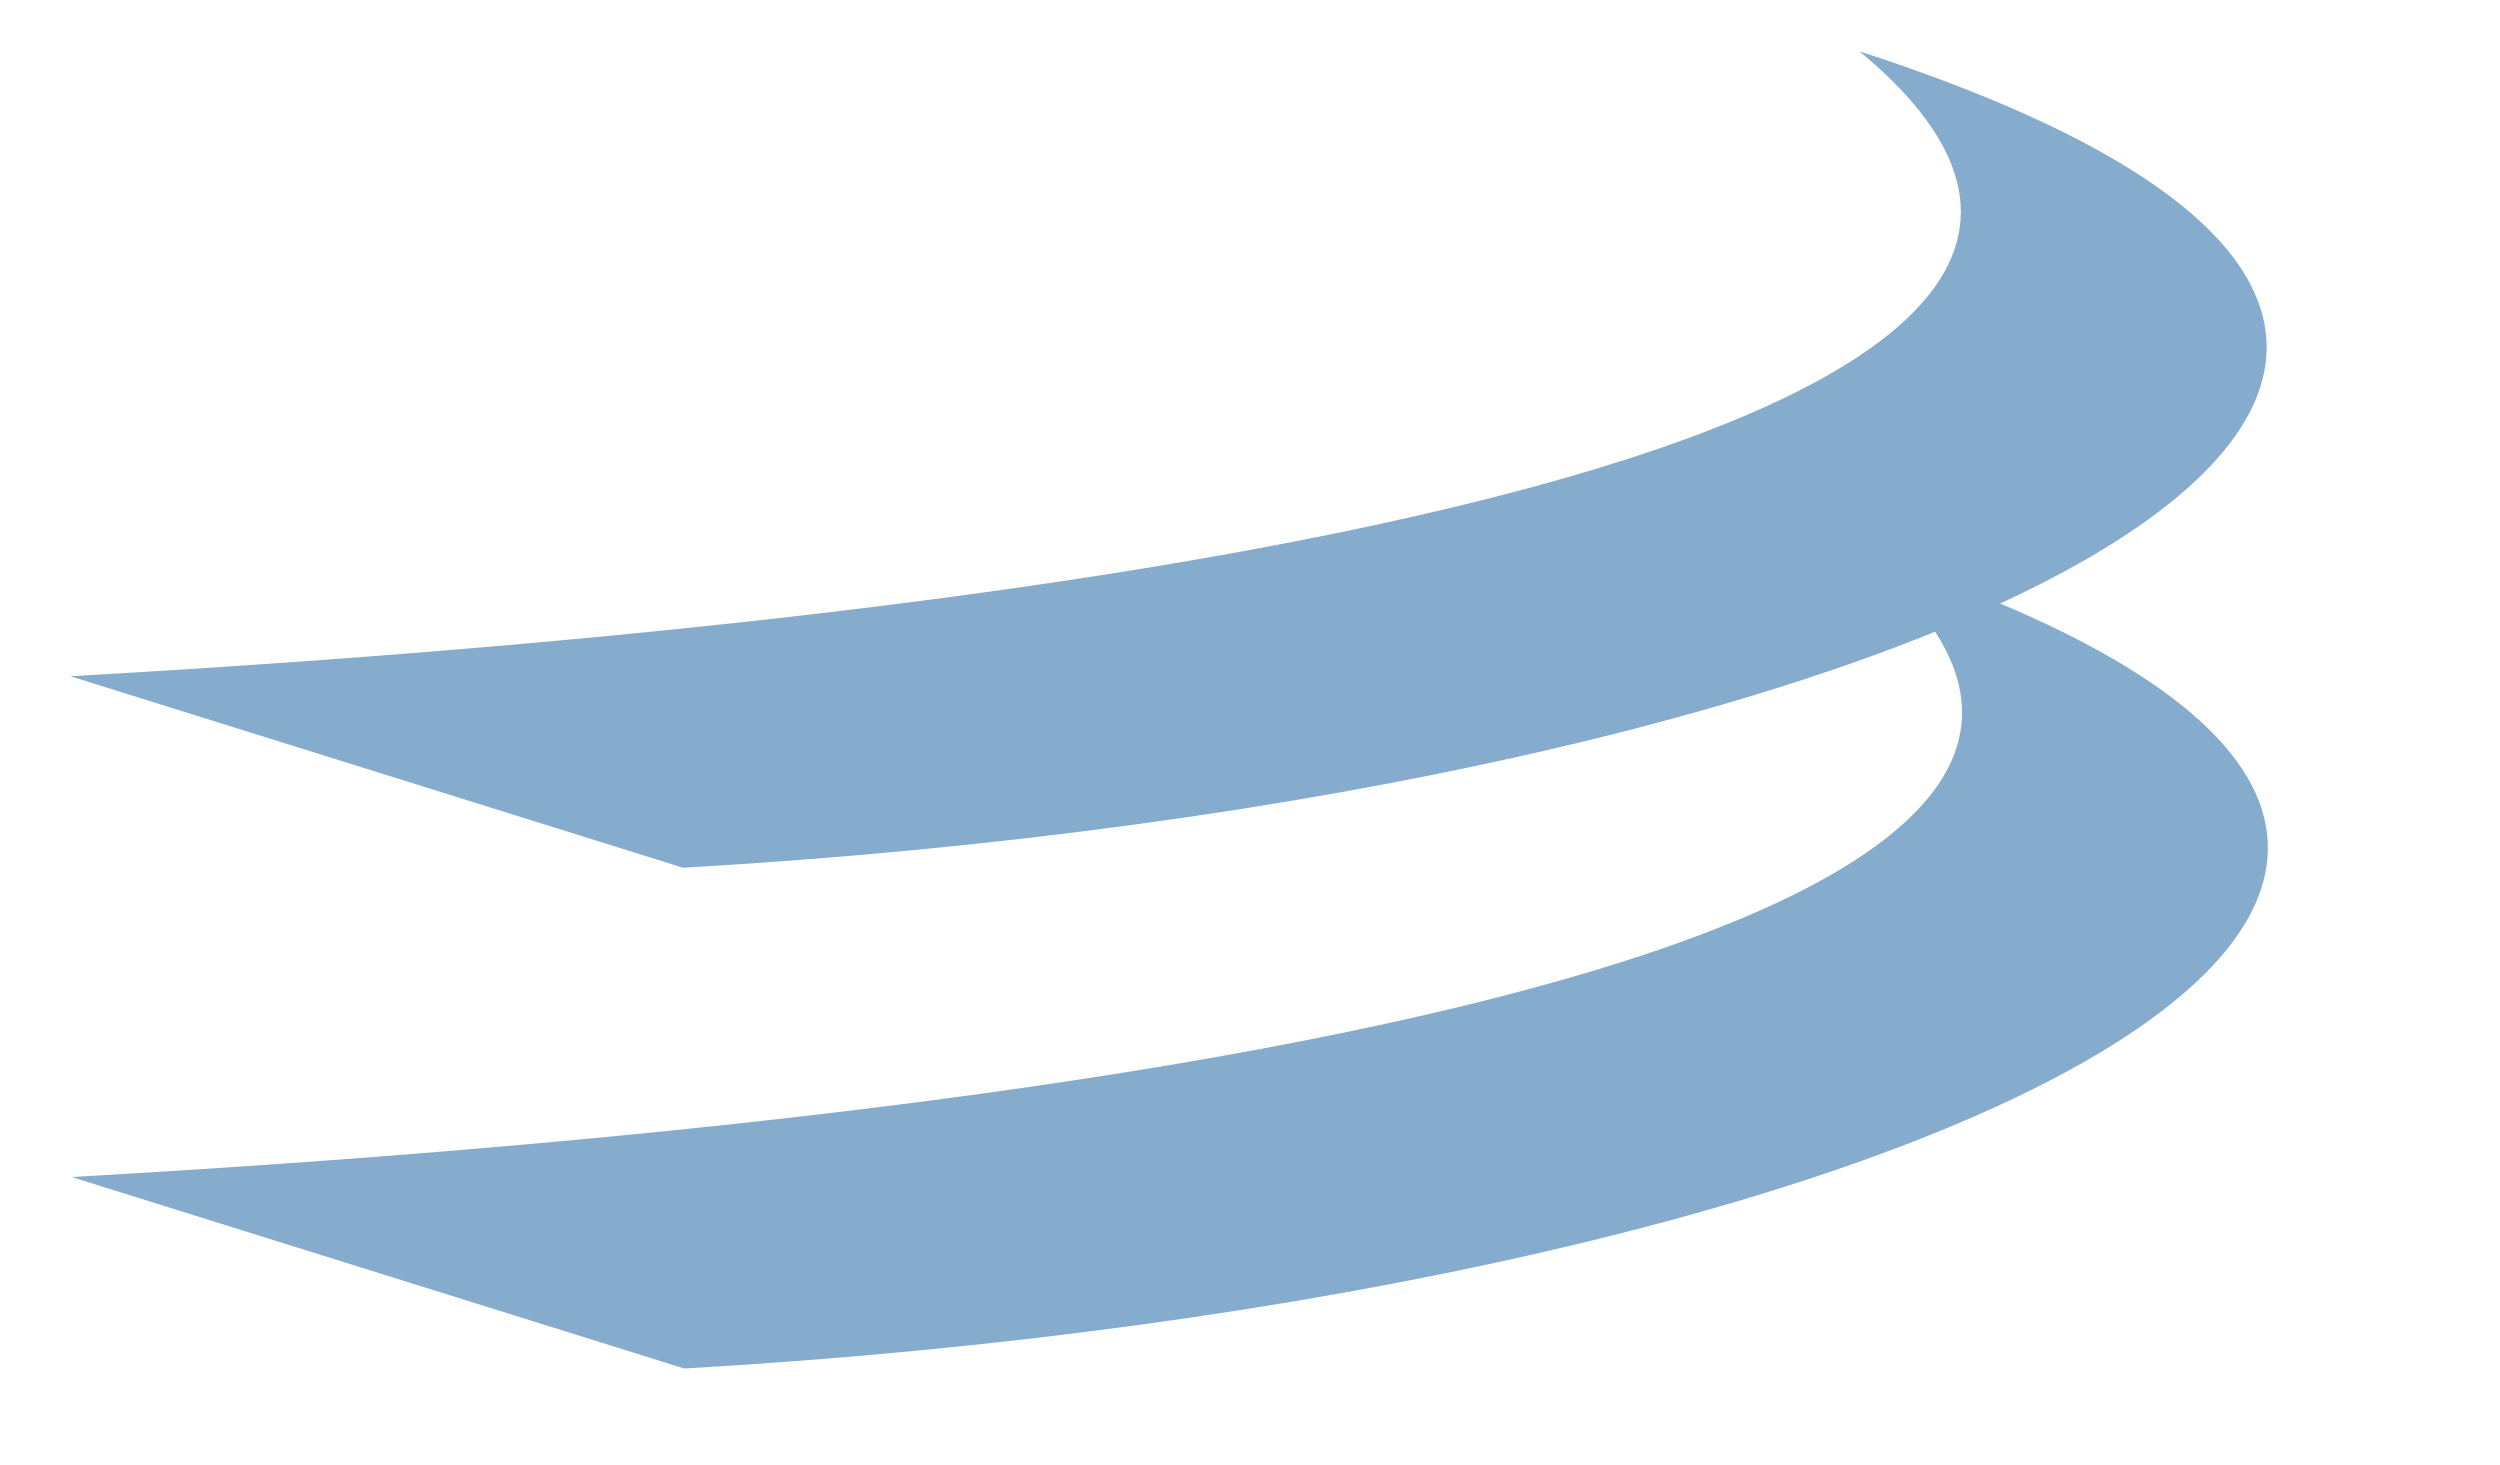 <?xml version="1.0" encoding="UTF-8" standalone="no"?>
<!DOCTYPE svg PUBLIC "-//W3C//DTD SVG 1.1//EN" "http://www.w3.org/Graphics/SVG/1.1/DTD/svg11.dtd">
<svg width="100%" height="100%" viewBox="0 0 1024 600" version="1.1" xmlns="http://www.w3.org/2000/svg" xmlns:xlink="http://www.w3.org/1999/xlink" xml:space="preserve" xmlns:serif="http://www.serif.com/" style="fill-rule:evenodd;clip-rule:evenodd;stroke-linejoin:round;stroke-miterlimit:2;">
    <g transform="matrix(2.248,0,4.02255e-17,3.545,-1227.05,-3925.54)">
        <g id="Segment-2" serif:id="Segment 2" transform="matrix(5.71188e-17,-0.233,-1.527,-3.51699e-16,2415.87,1360.61)">
            <path d="M408.336,1142.99L503.308,1216.1C541.408,1053.69 648.429,954.768 813.172,1002.61C658.665,888.097 444.329,992.783 408.336,1142.99Z" style="fill:rgb(133,172,205);"/>
        </g>
        <g id="Segment-21" serif:id="Segment 2" transform="matrix(5.79284e-17,-0.233,-1.527,-3.51699e-16,2415.65,1302.75)">
            <path d="M408.336,1142.99L503.308,1216.1C541.408,1053.69 648.429,954.768 813.172,1002.61C658.665,888.097 444.329,992.783 408.336,1142.99Z" style="fill:rgb(133,172,205);"/>
        </g>
    </g>
</svg>
